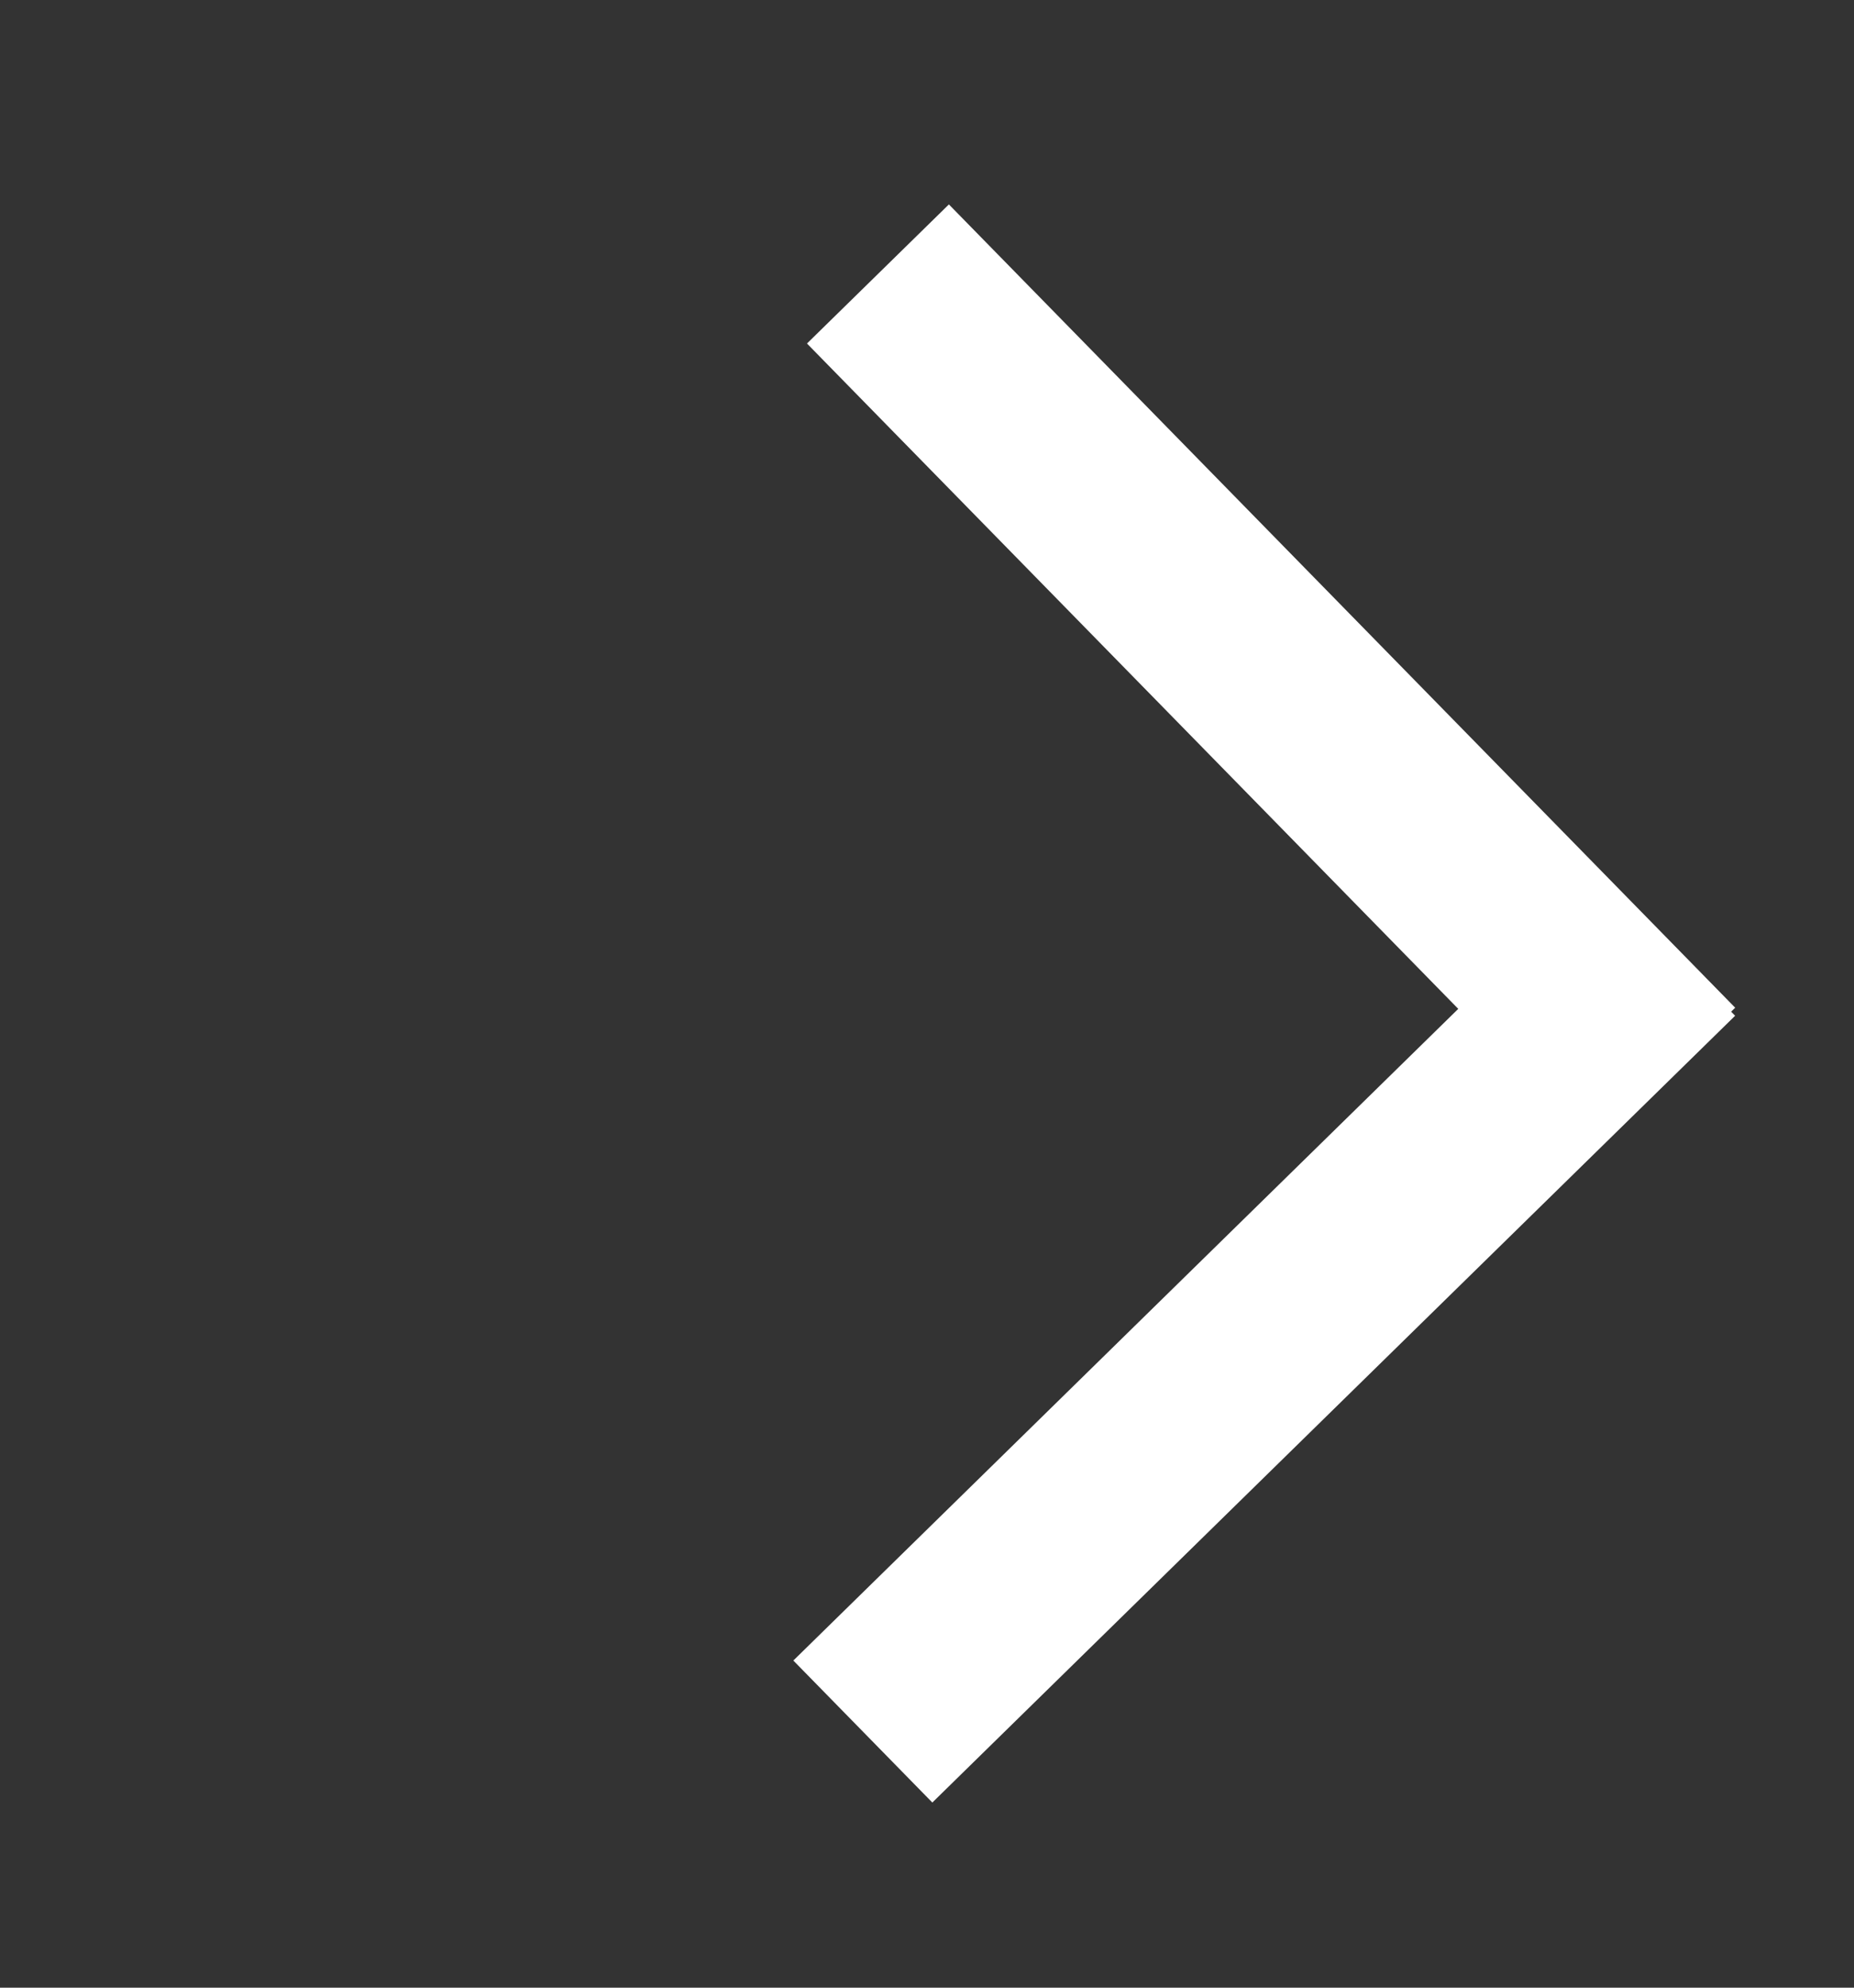 <svg width="28" height="30" viewBox="0 0 28 30" fill="none" xmlns="http://www.w3.org/2000/svg">
<rect x="0" y="0" width="28" height="30" fill="#333333" stroke="none"/>
<path d="M25.134 16.259L13.259 4.135" stroke="white" stroke-width="3"/>
<path d="M25.155 14.259L13.031 26.134" stroke="white" stroke-width="3"/>
</svg>

